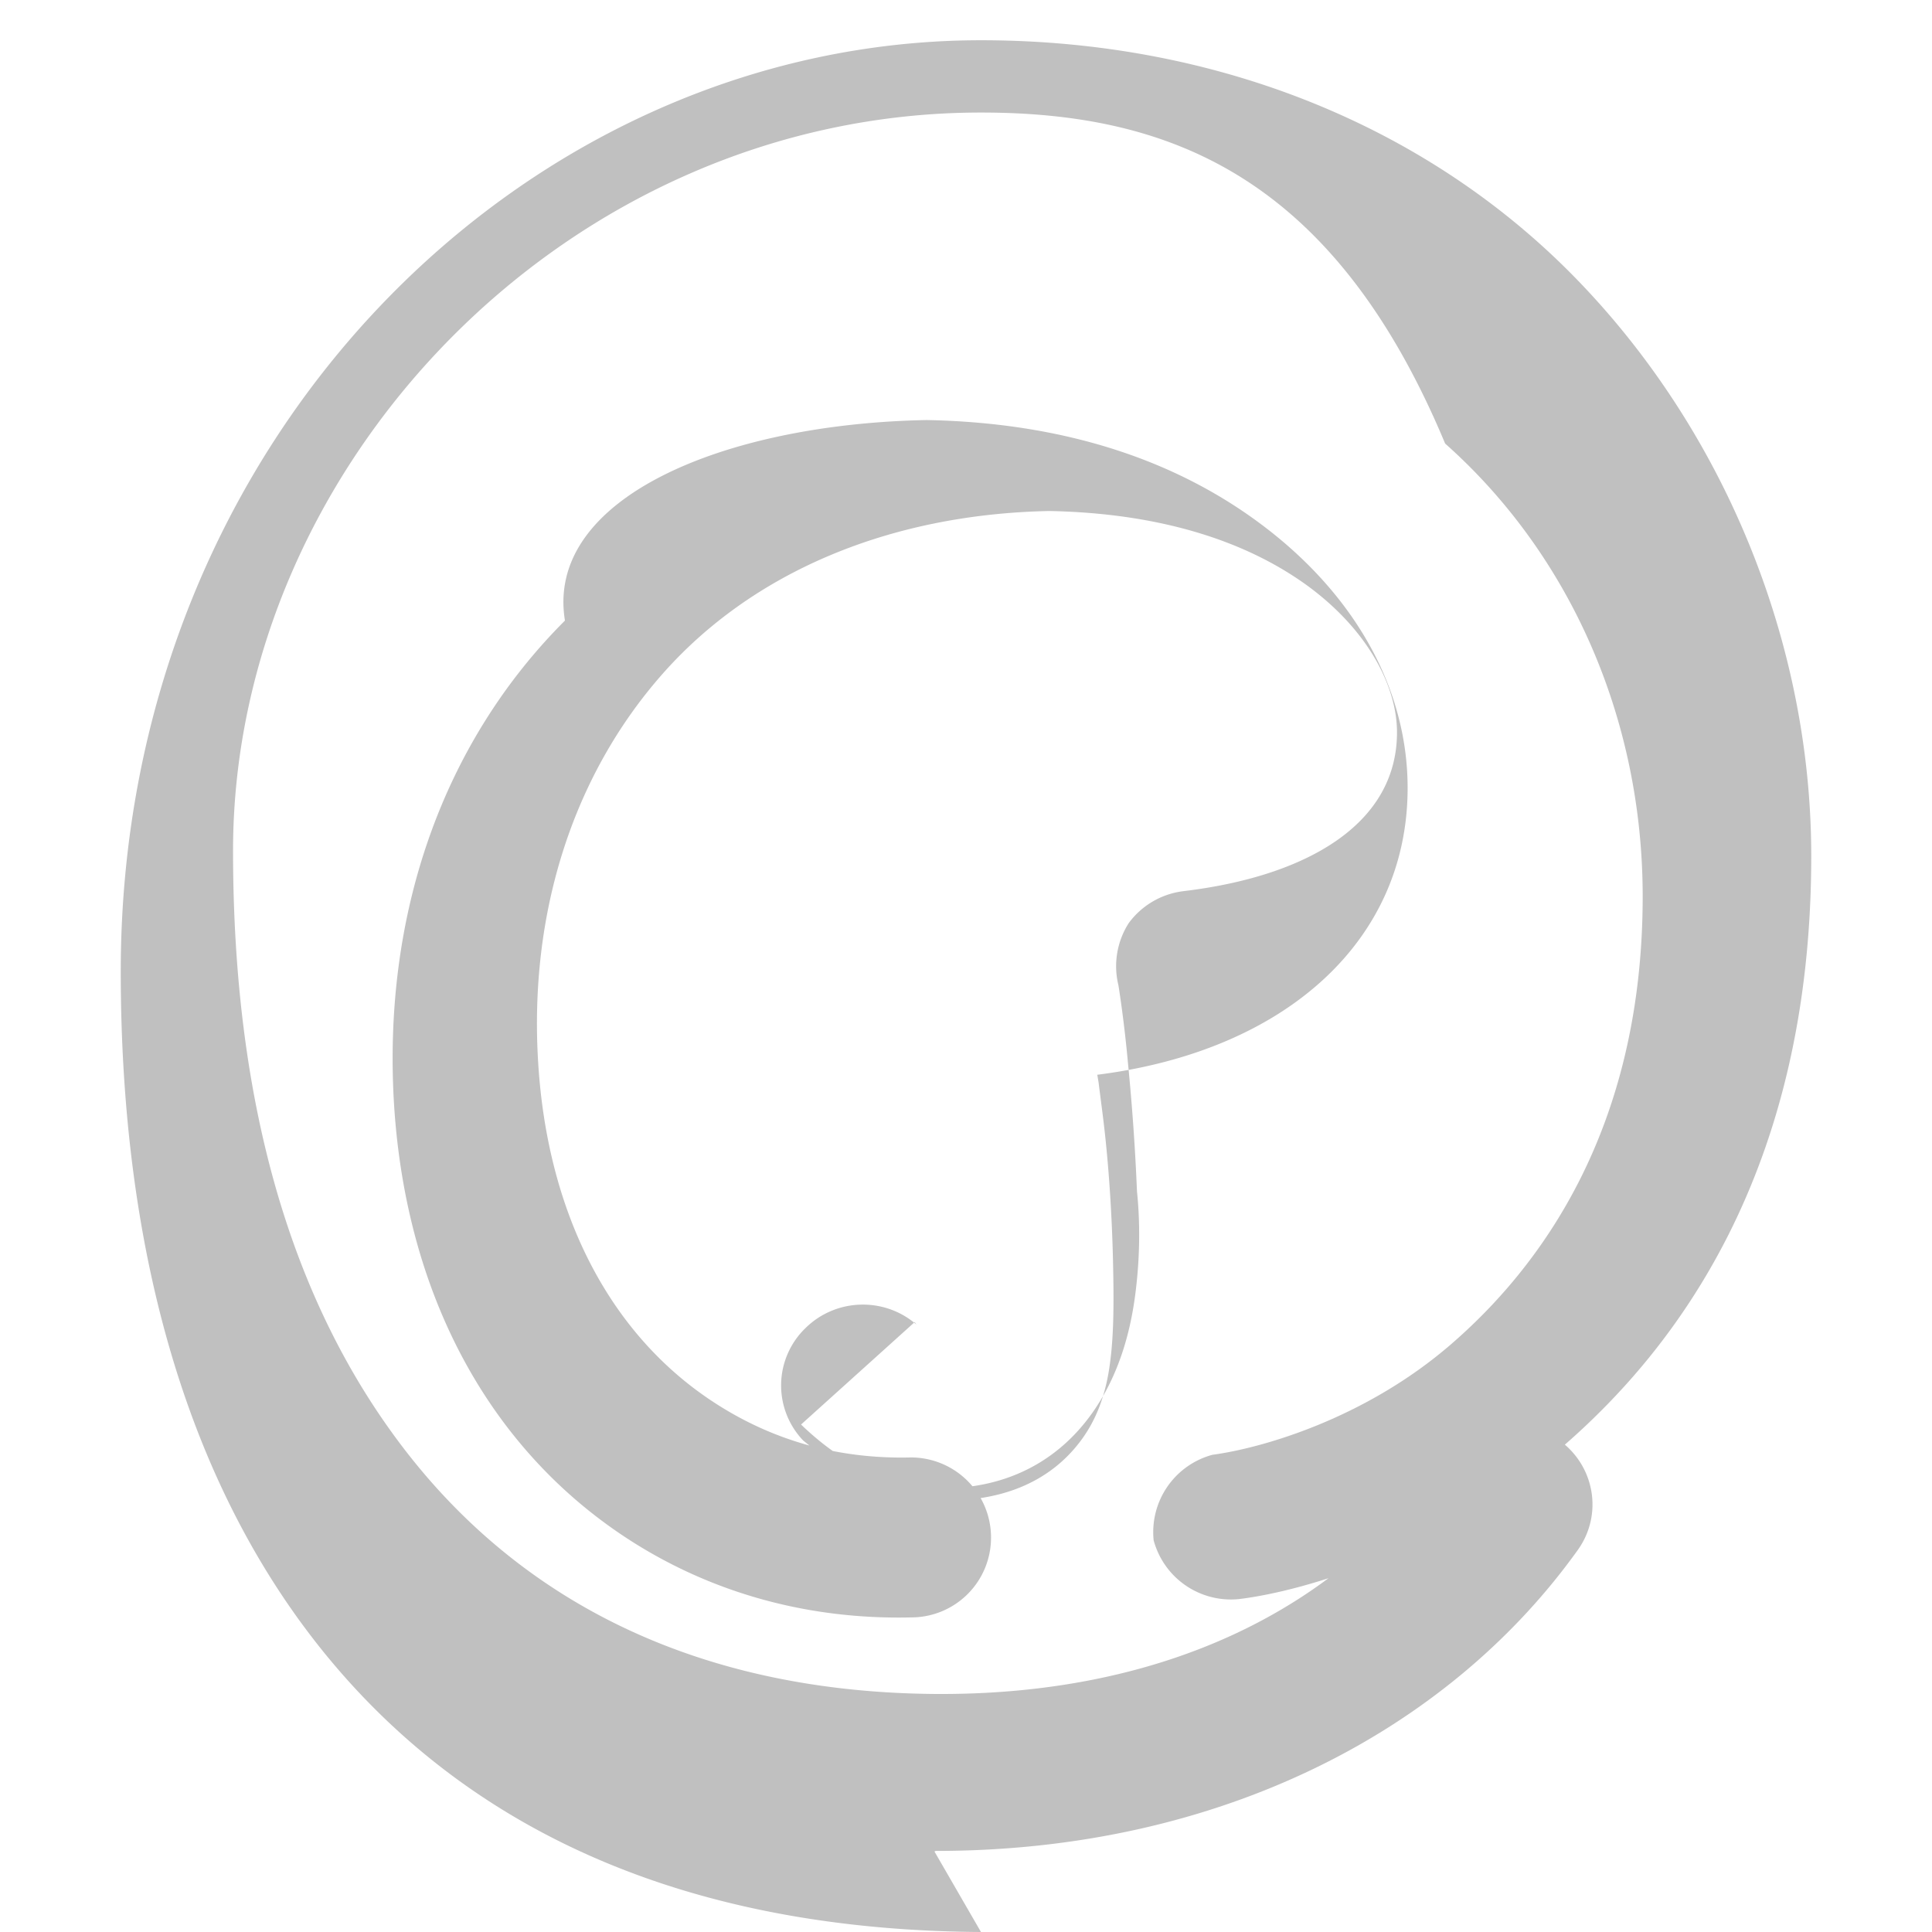 <svg width="24" height="24" viewBox="0 0 24 24" fill="none" xmlns="http://www.w3.org/2000/svg">
    <path d="M12.186 24h-.007c-3.581-.024-6.334-1.205-8.184-3.509C2.35 18.44 1.5 15.586 1.5 12.068 1.5 5.443 6.537.5 12.186.5c2.888 0 5.51 1.043 7.365 2.933 1.863 1.899 2.949 4.547 2.949 7.201 0 3.94-1.7 6.133-3.086 7.334-1.487 1.29-3.183 1.793-4.02 1.896a.994.994 0 01-1.063-.73.995.995 0 01.73-1.062c.613-.082 1.897-.447 2.97-1.378 1.061-.92 2.375-2.618 2.375-5.56 0-2.197-.896-4.24-2.454-5.624C16.563 2.184 14.521 1.398 12.186 1.398c-5.123 0-9.291 4.364-9.291 9.17 0 3.176.739 5.63 2.131 7.439 1.507 1.957 3.734 3.012 6.582 3.036 2.818.022 5.073-1.043 6.367-2.992a.992.992 0 011.394-.16c.442.316.546.922.232 1.362-1.601 2.24-4.44 3.74-7.978 3.74l-.015.007z" fill="#C0C0C0"/>
    <path d="M9.951 17.696c.49.472 1.074.792 1.762.792.925 0 1.631-.457 2.04-1.238.215-.41.316-.855.361-1.264.045-.392.05-.8.01-1.186a27.788 27.788 0 00-.112-1.594 15.406 15.406 0 00-.112-.926l-.007-.043a.993.993 0 01.128-.769.99.99 0 01.66-.395l.03-.004c1.486-.179 2.643-.81 2.643-1.972 0-.55-.337-1.246-1.096-1.809-.783-.576-1.864-.914-3.225-.94-1.984.04-3.688.759-4.805 2.026-1.11 1.259-1.66 2.97-1.542 4.836.118 1.885.901 3.388 2.208 4.227.7.45 1.504.69 2.42.668a.995.995 0 01.997.991.991.991 0 01-.99.996c-1.283.03-2.468-.304-3.476-.946-1.75-1.116-2.796-3.038-2.949-5.41-.149-2.373.603-4.509 2.122-6.027C6.769 6.192 8.984 5.266 11.51 5.218c1.63.03 3.021.457 4.123 1.27 1.182.871 1.853 2.051 1.853 3.301 0 1.894-1.51 3.266-3.855 3.562l.016.096c.023.187.05.38.073.584.06.53.097 1.14.108 1.722.01.502.007.935-.06 1.315-.059.326-.17.607-.36.852-.354.46-.906.72-1.646.72-.568 0-1.16-.234-1.785-.746a.99.99 0 01.029-1.396c.377-.372.98-.39 1.378-.044l-.022-.03z" fill="#C0C0C0"/>
</svg>